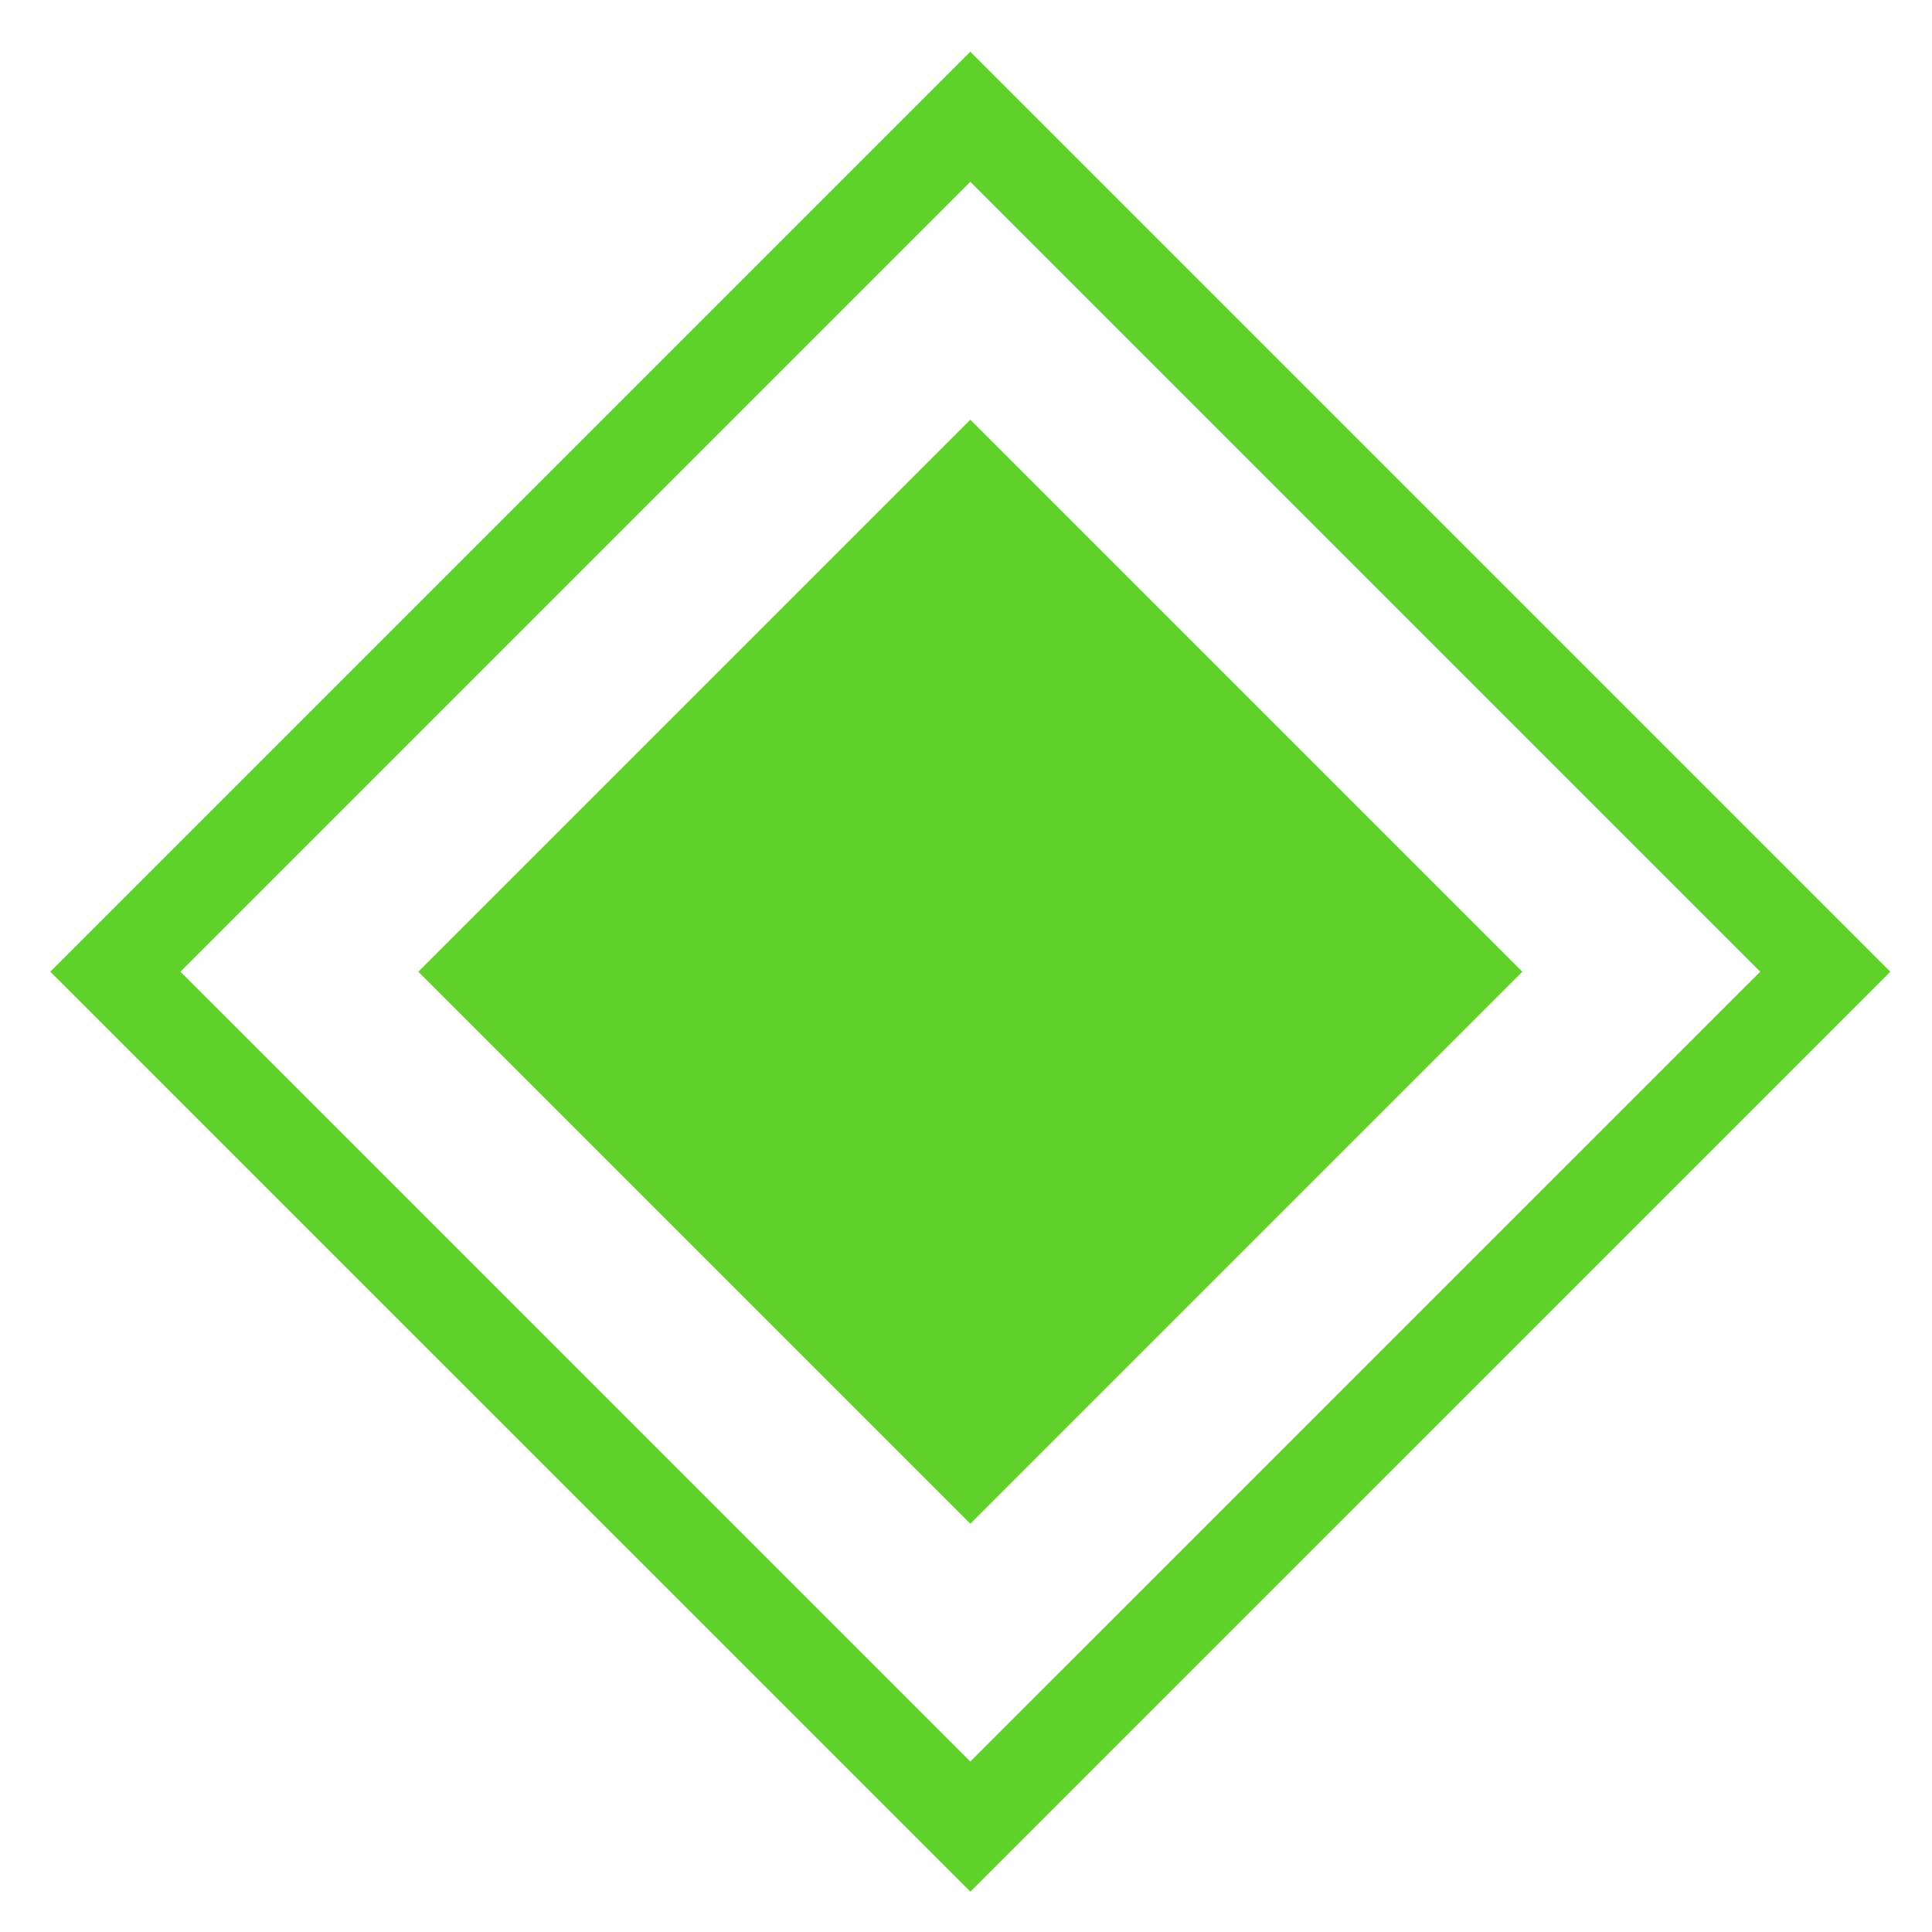 <svg width="21" height="21" viewBox="0 0 21 21" fill="none" xmlns="http://www.w3.org/2000/svg">
<path d="M10.547 4.562L16.547 10.562L10.547 16.562L4.547 10.562L10.547 4.562Z" fill="#60D02B"/>
<path d="M1.254 10.562L10.547 1.269L19.84 10.562L10.547 19.854L1.254 10.562Z" stroke="#60D02B"/>
</svg>
